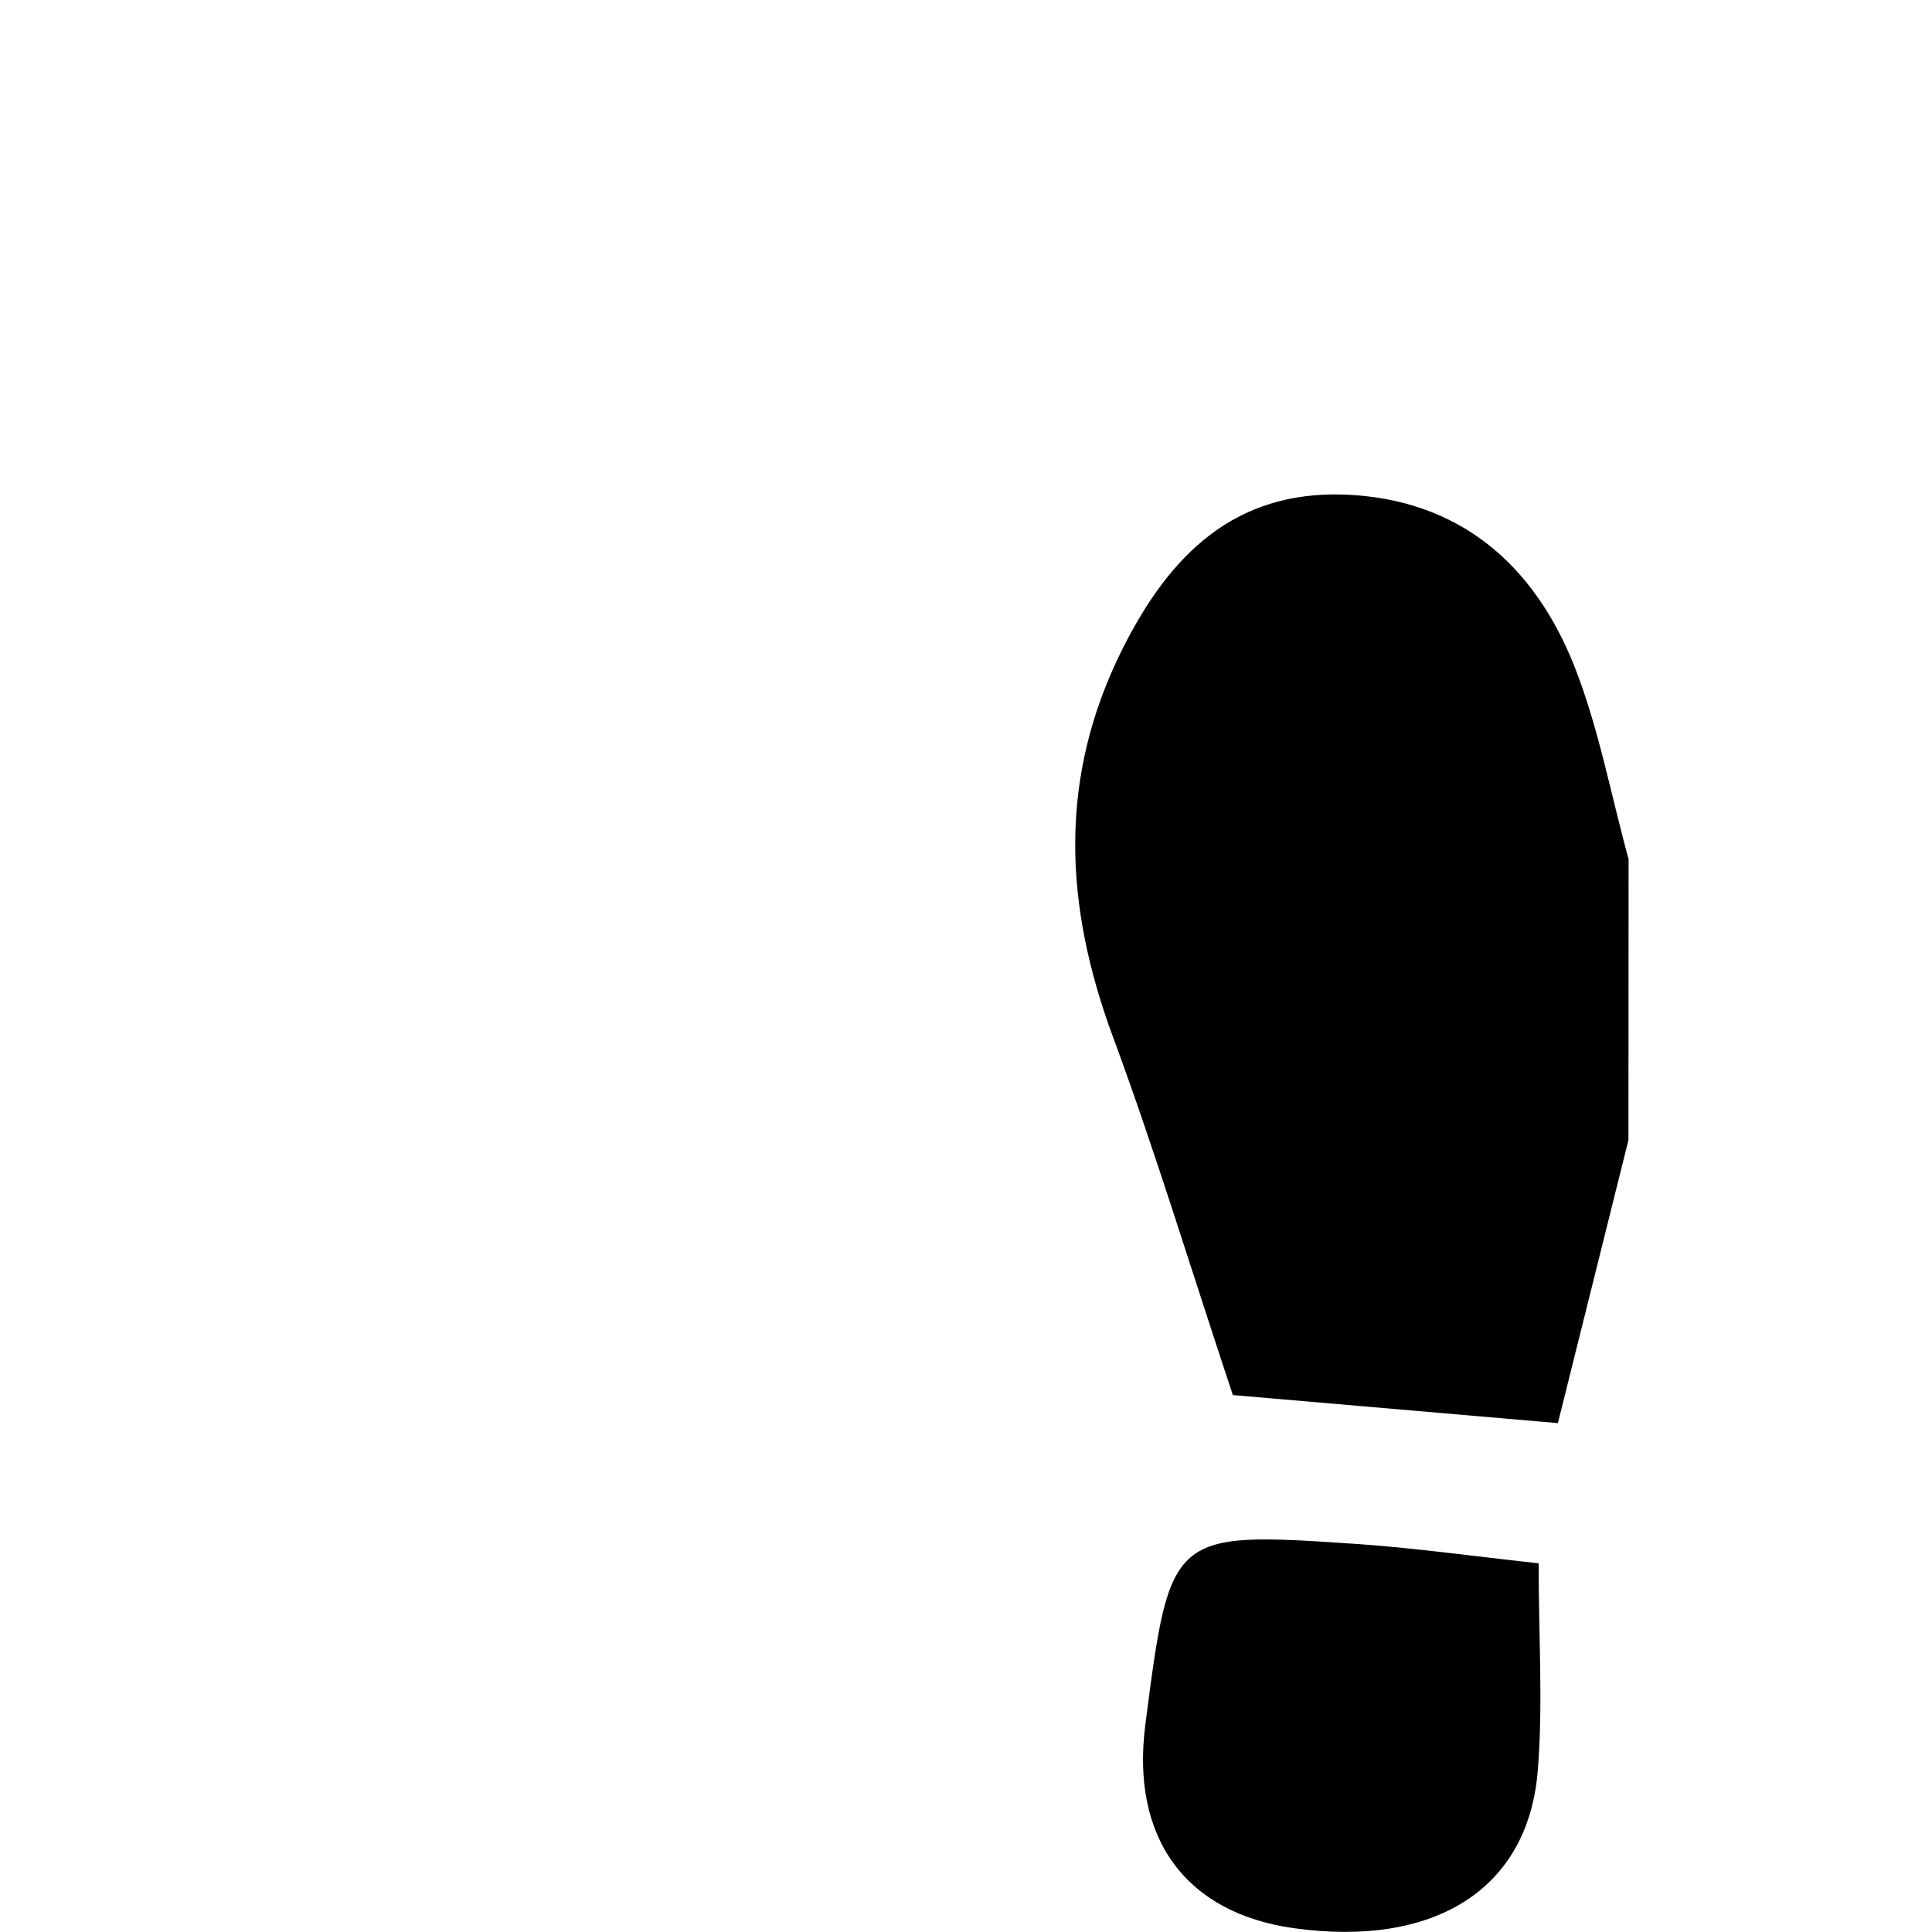 <svg xmlns="http://www.w3.org/2000/svg" viewBox="0 0 250 250"><path d="M210.72,147.53l-9.13,36.62-42.06-3.63c-5.52-16.6-10.07-31.64-15.51-46.34-6.33-17.1-7.13-33.61,1.29-50.33C151.39,71.78,159.75,63.49,174,64c14.78.57,24.5,9,29.74,22.25,3.15,8,4.71,16.6,7,24.93Z"/><path d="M199.1,202.29c0,9.81.59,18.46-.13,27-1.3,15.22-13.39,22.71-31.45,20.23-14.09-1.93-21.22-11.66-19.31-26.37,3.22-24.93,3.23-25,27.52-23.35C183.18,200.32,190.6,201.37,199.1,202.29Z"/></svg>